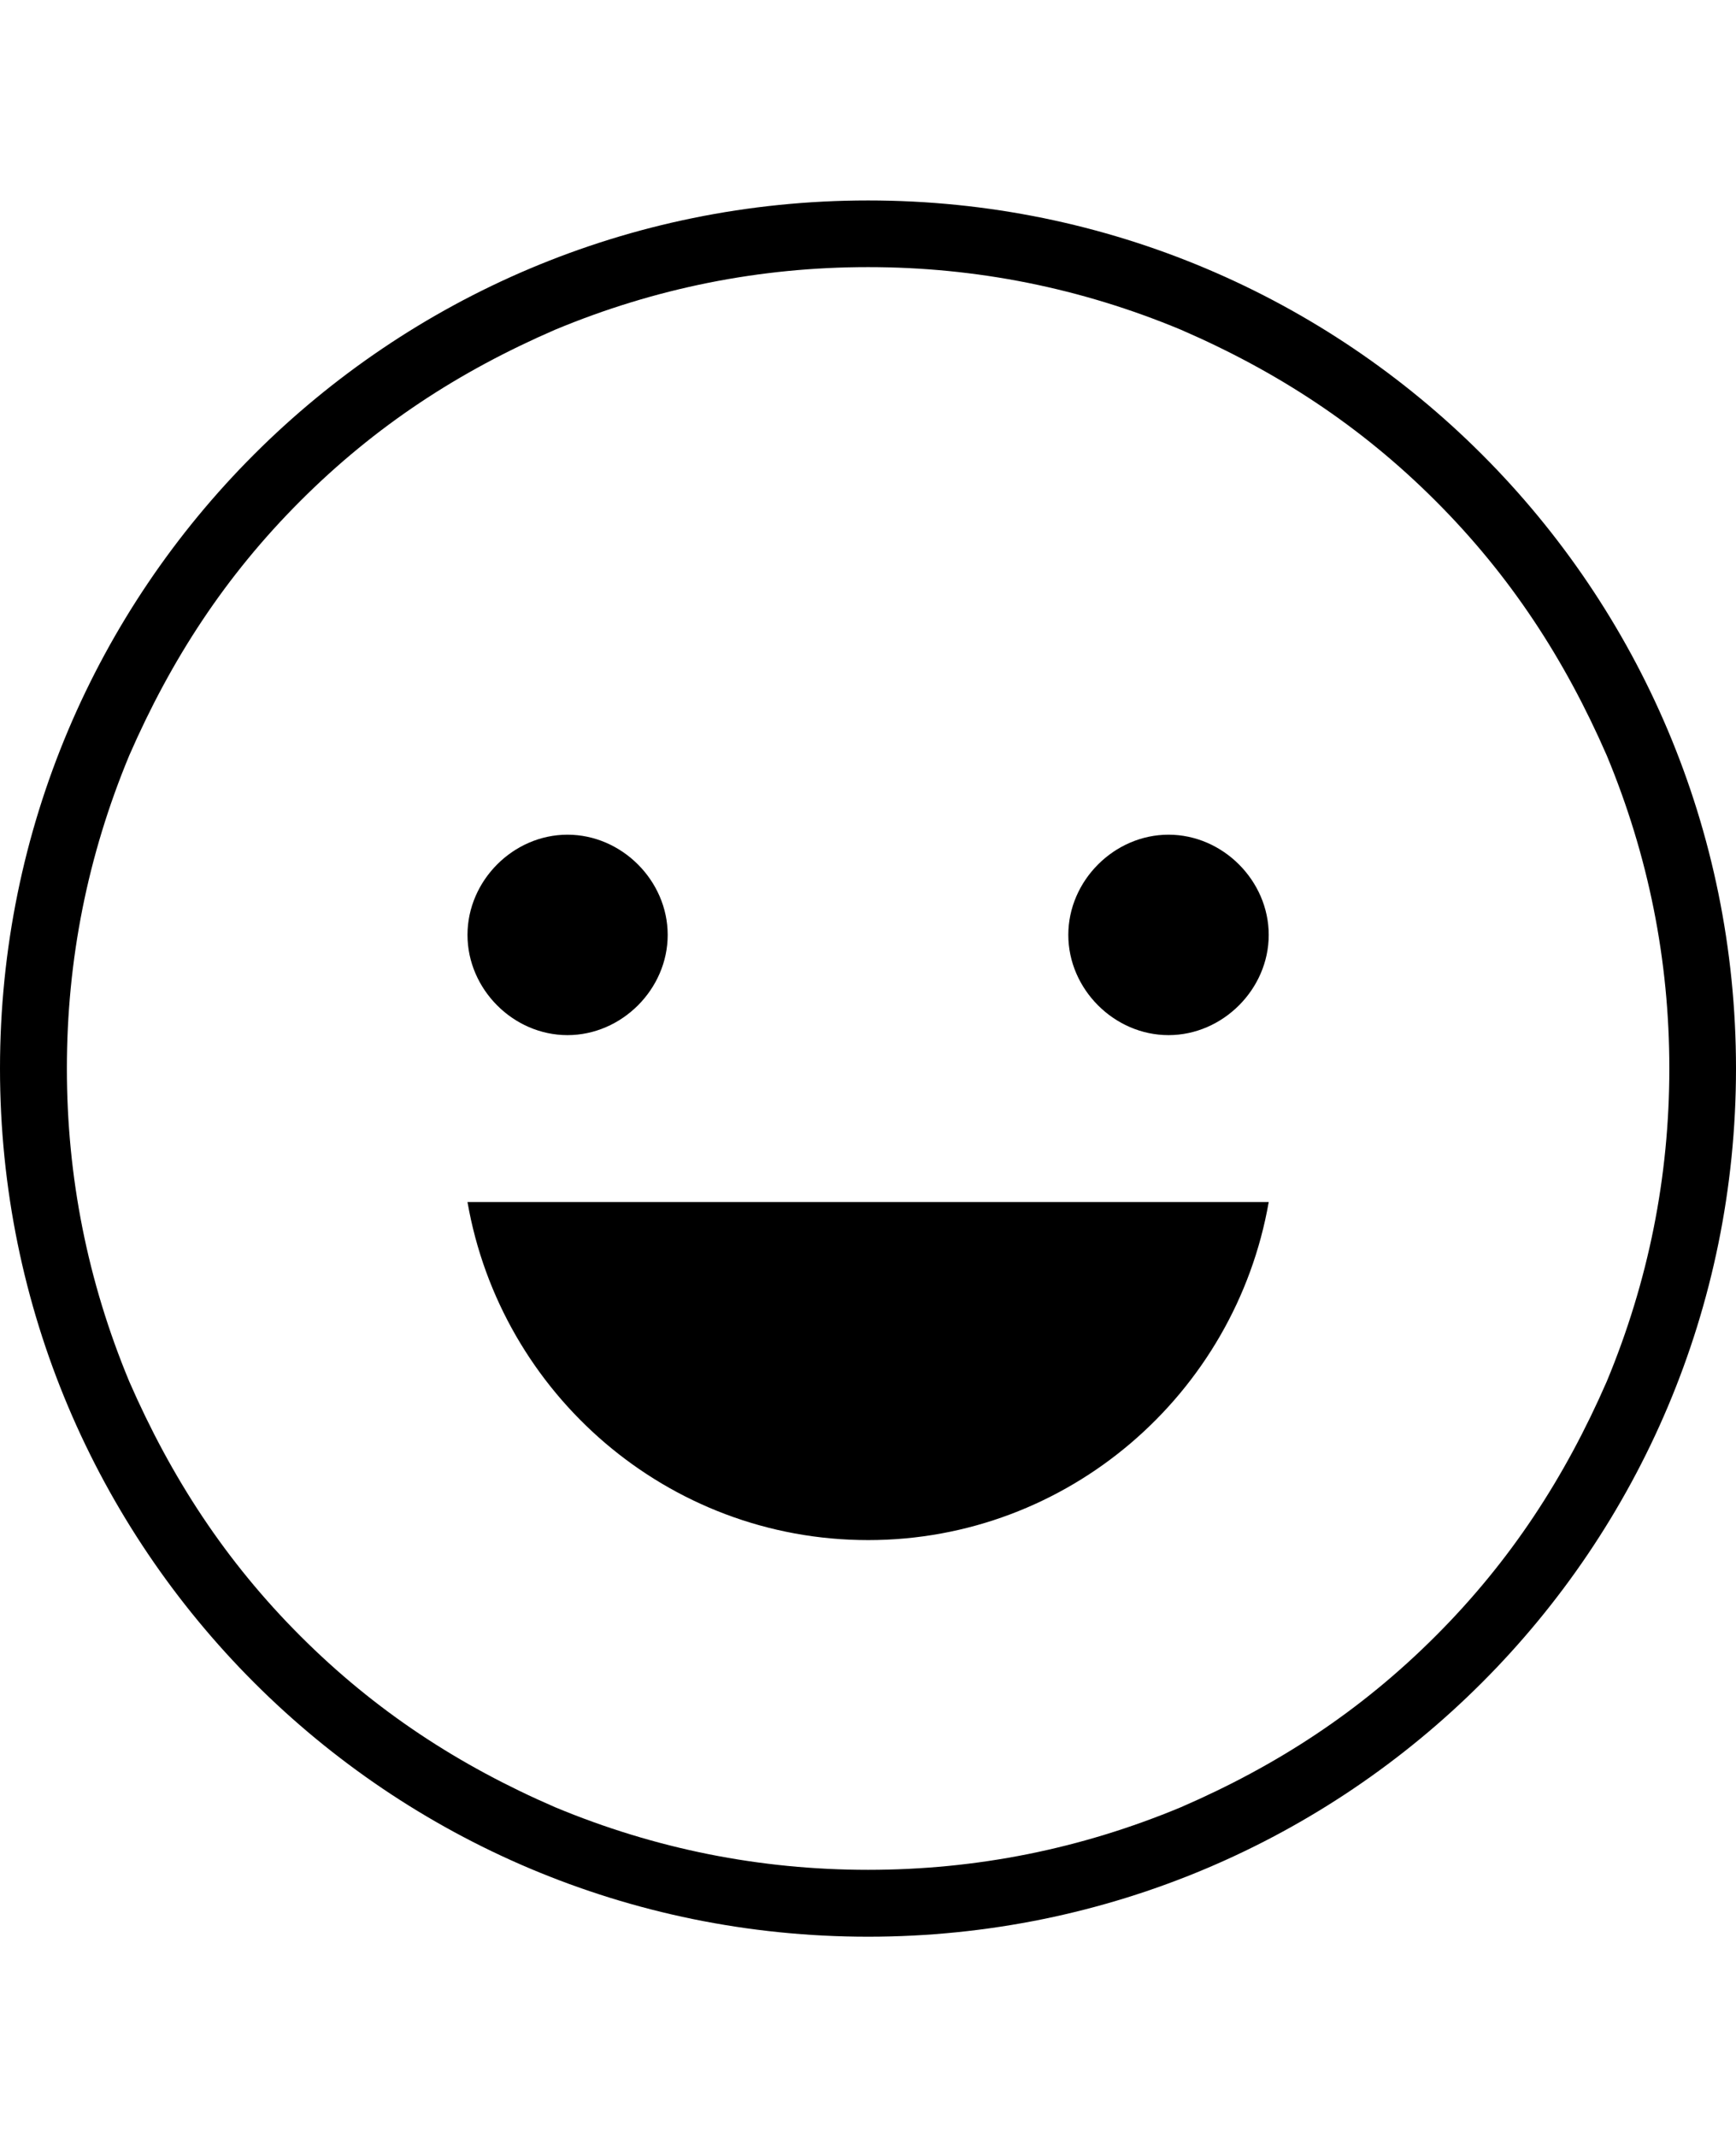 <svg height="1000" width="812.5" xmlns="http://www.w3.org/2000/svg"><path d="M406.3 125c-50.8 0 -99.7 9.8 -146.5 29.3 -45 19.5 -84 44.9 -119.2 80.1S80.1 308.6 60.5 353.5C41 400.4 31.3 449.2 31.3 500s9.7 99.6 29.2 146.5c19.6 44.9 45 84 80.1 119.1s74.2 60.6 119.2 80.1c46.8 19.5 95.7 29.3 146.5 29.3s99.6 -9.8 146.4 -29.3c45 -19.5 84 -44.9 119.2 -80.1S732.4 691.4 752 646.5c19.5 -46.9 29.3 -95.7 29.3 -146.5S771.5 400.4 752 353.5c-19.6 -44.9 -45 -84 -80.1 -119.1S597.7 173.8 552.7 154.3C505.9 134.8 457 125 406.3 125zm0 -31.2c224.6 0 406.2 181.6 406.2 406.2S630.9 906.3 406.3 906.3 0 724.6 0 500 181.6 93.8 406.3 93.8zM500 437.5c0 -25.4 21.5 -46.9 46.9 -46.9s46.9 21.5 46.9 46.9 -21.5 46.9 -46.9 46.9S500 462.9 500 437.5zm-281.2 0c0 -25.4 21.4 -46.9 46.8 -46.9s46.9 21.5 46.9 46.9 -21.5 46.9 -46.9 46.9 -46.8 -21.5 -46.8 -46.9zm187.5 283.2c-93.8 0 -171.9 -68.4 -187.5 -158.2h375C578.1 652.3 500 720.7 406.3 720.7z"/></svg>